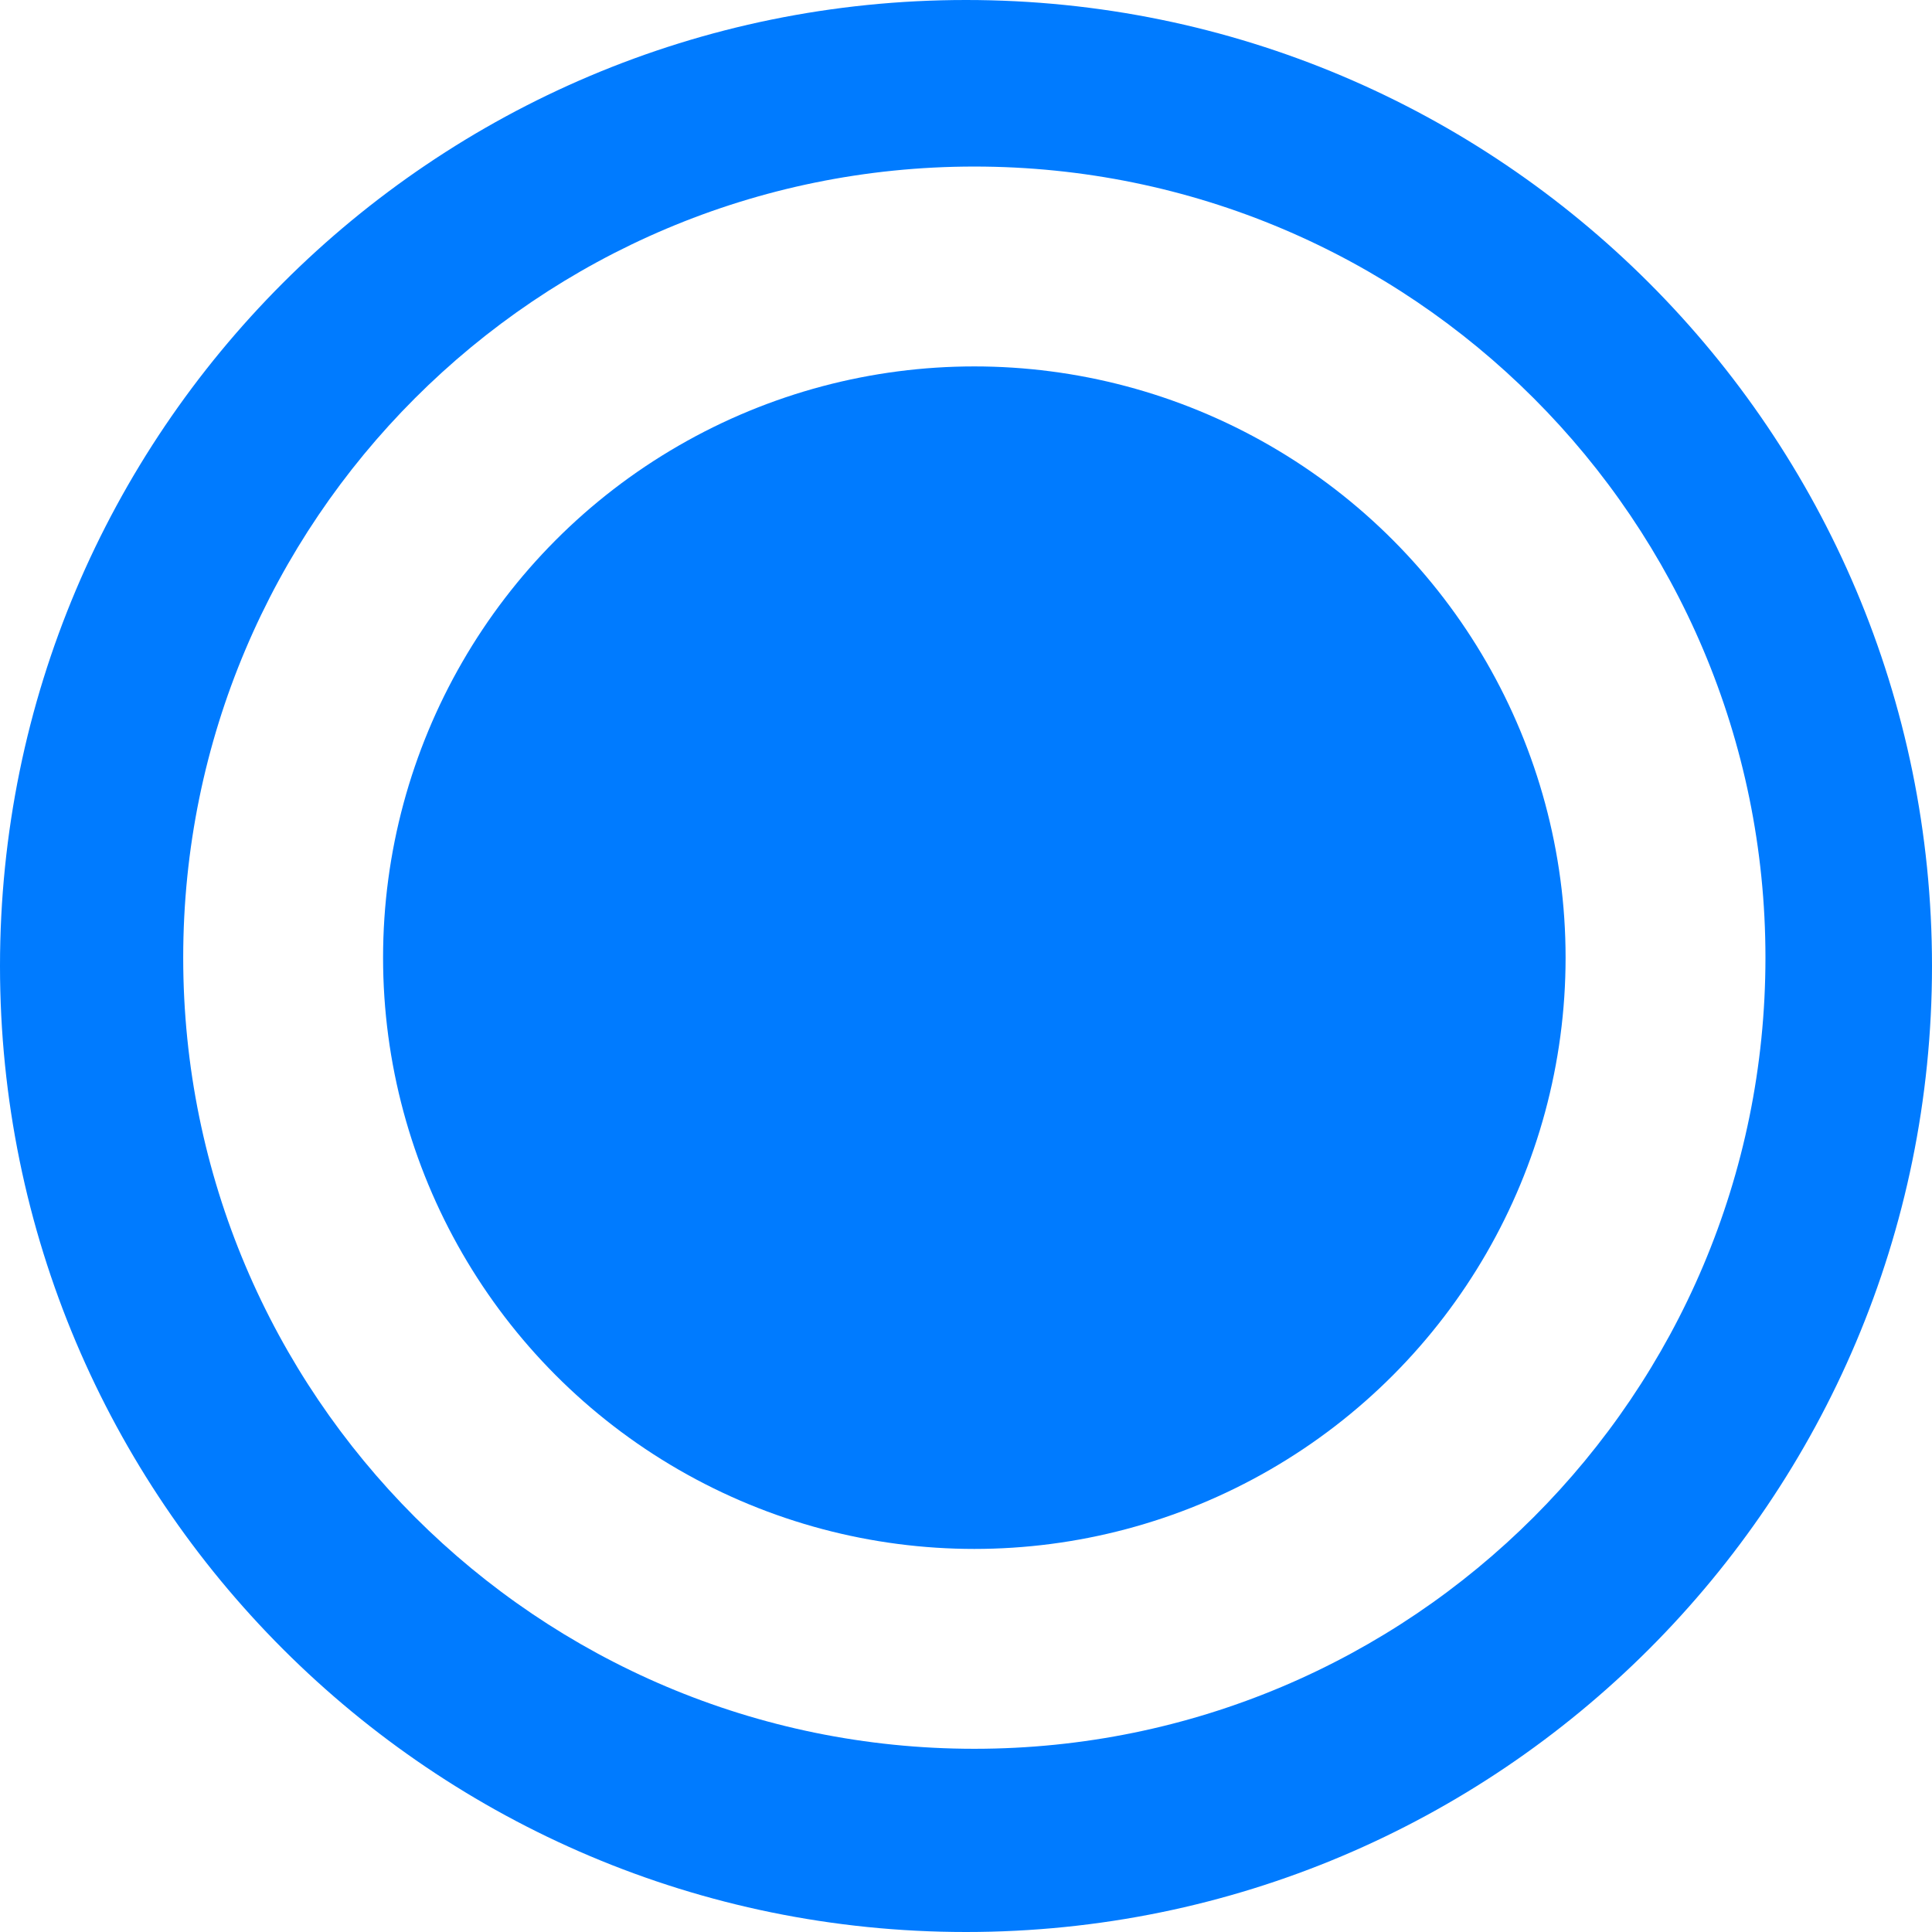 <svg viewBox="0 0 116 116" xmlns="http://www.w3.org/2000/svg"><g fill="#007bff" fill-rule="evenodd"><path d="M58 116C25.967 116 0 90.033 0 58S25.967 0 58 0s58 25.967 58 58-25.967 58-58 58zm.5-11c26.234 0 47.5-21.266 47.5-47.5S84.734 10 58.5 10 11 31.266 11 57.5 32.266 105 58.5 105z"/><circle cx="58.5" cy="57.5" r="35.5"/></g></svg>